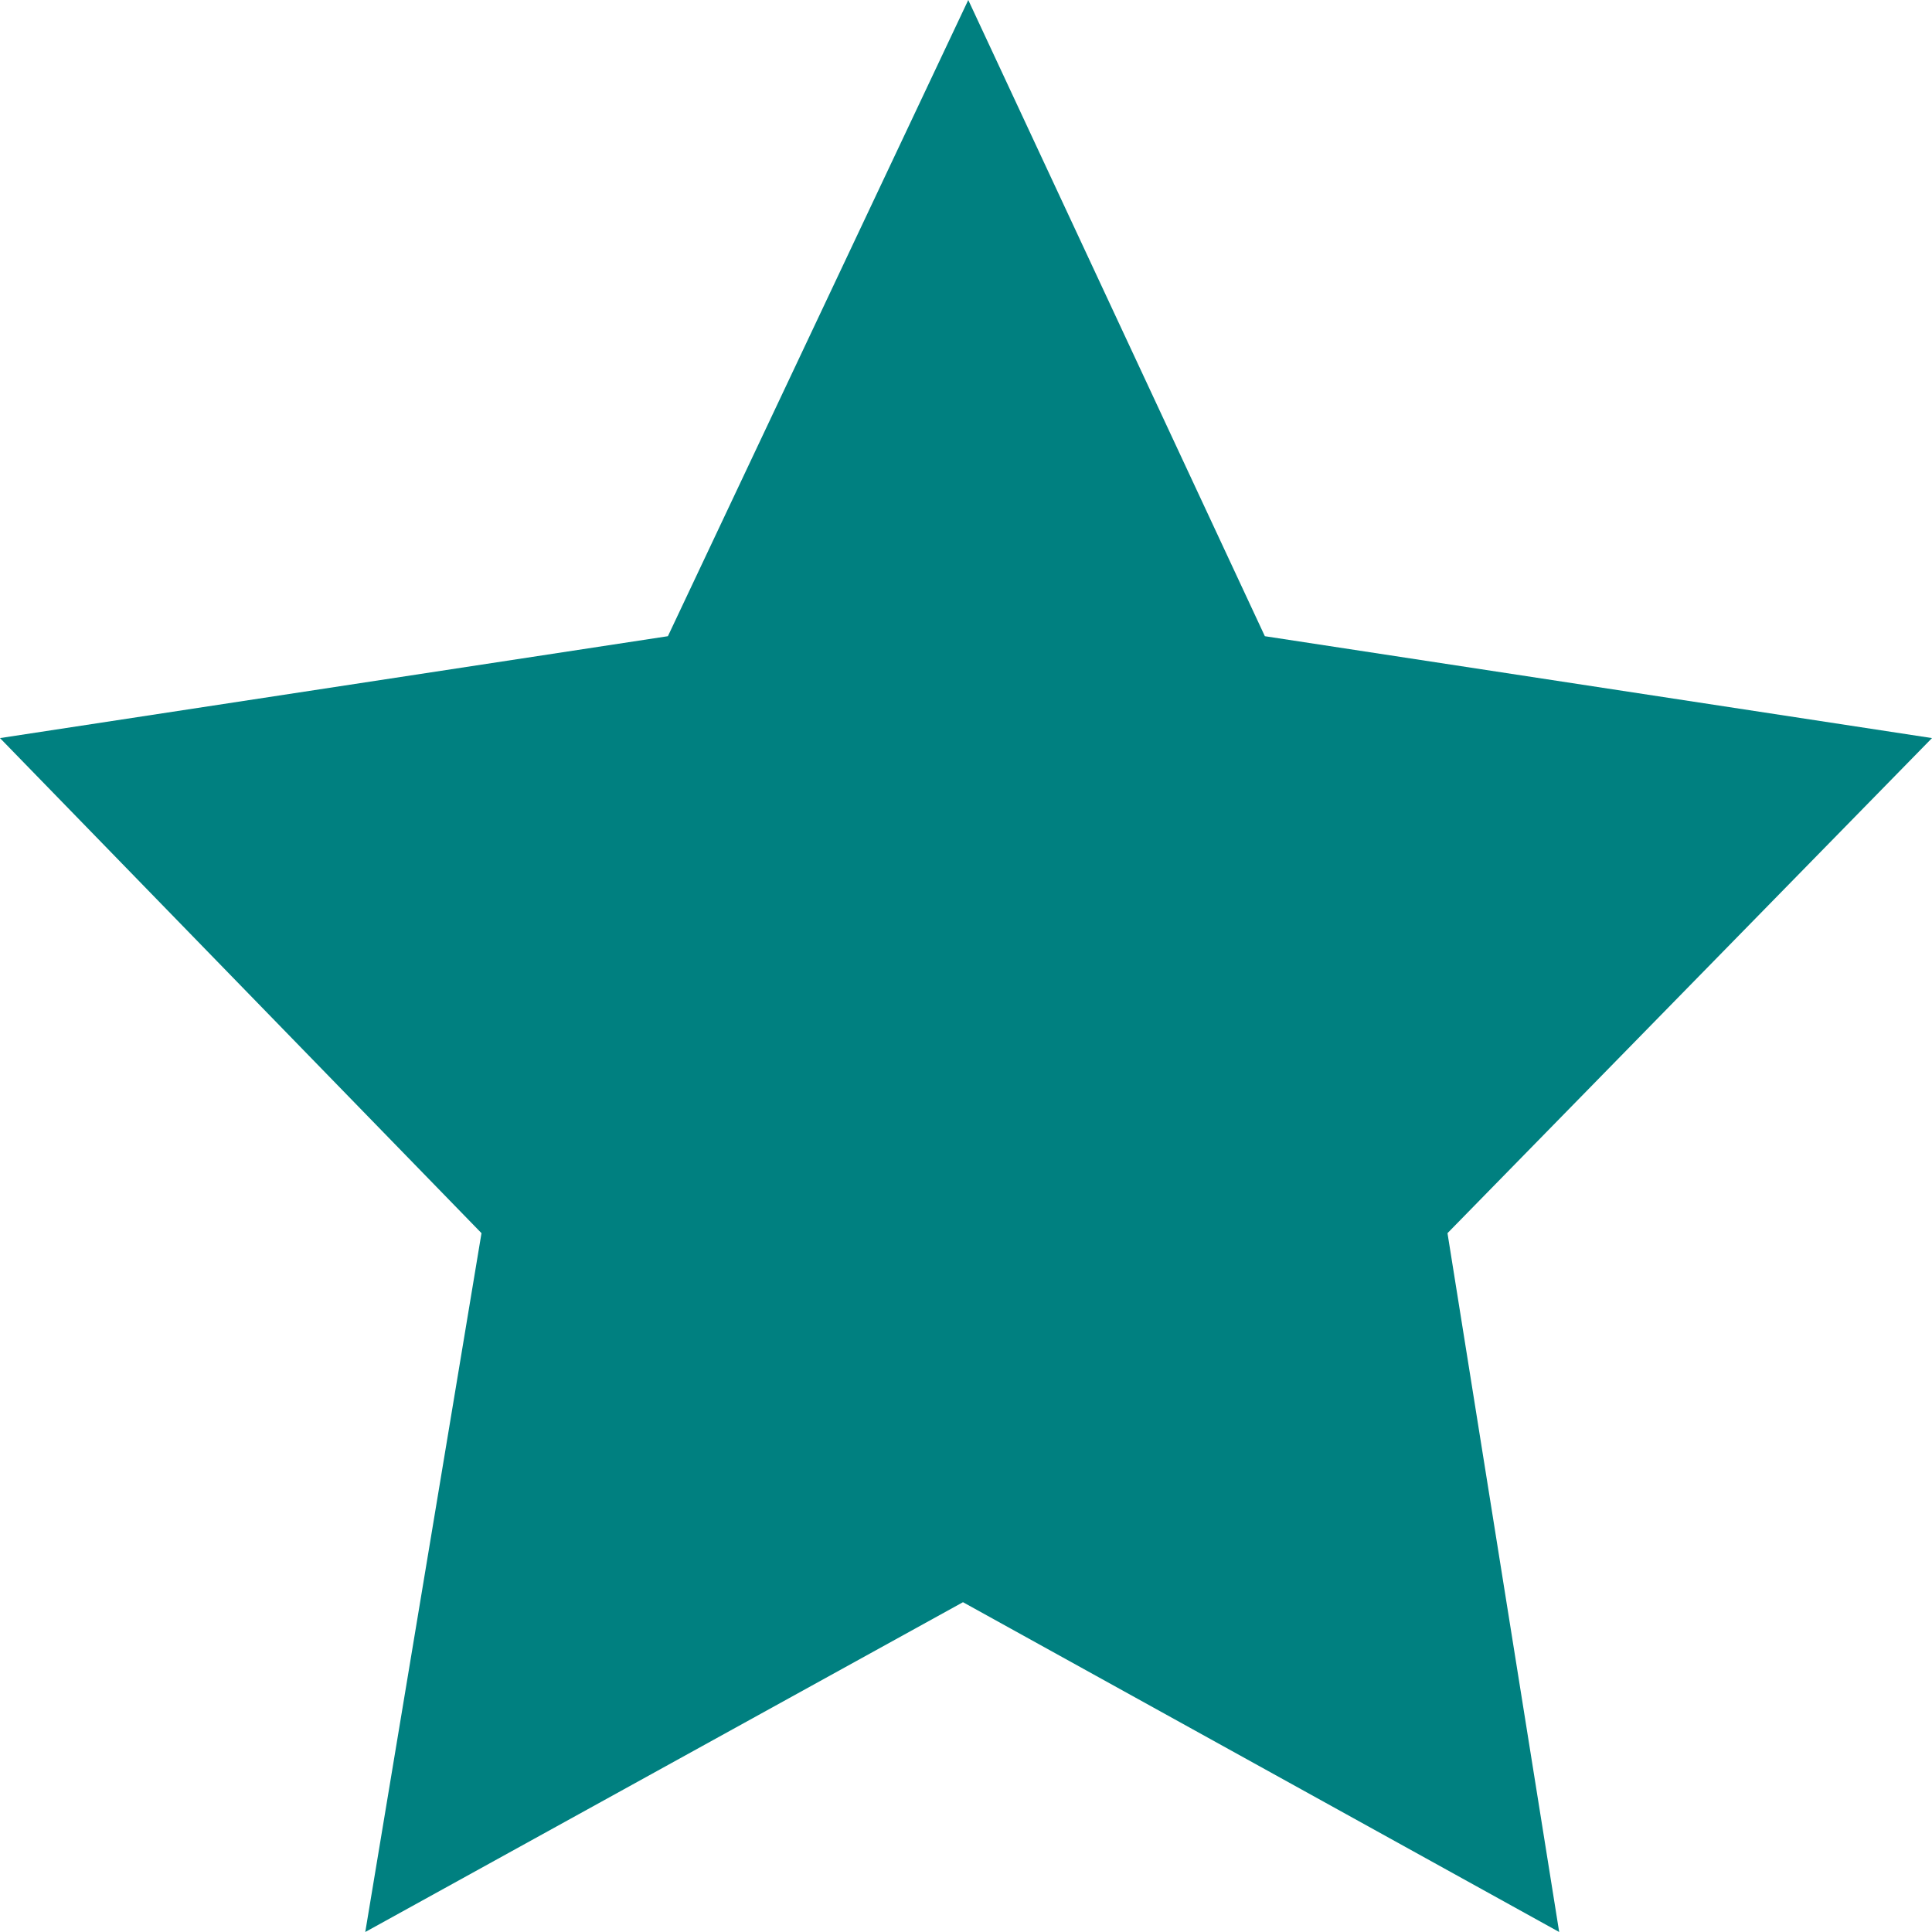 <?xml version="1.0" encoding="utf-8"?>
<!-- Generator: Adobe Illustrator 19.0.0, SVG Export Plug-In . SVG Version: 6.00 Build 0)  -->
<svg version="1.1" id="Layer_1" xmlns="http://www.w3.org/2000/svg" xmlns:xlink="http://www.w3.org/1999/xlink" x="0px" y="0px"
	 viewBox="0 0 256 256" style="enable-background:new 0 0 256 256;" xml:space="preserve">
<style type="text/css">
	.st0{fill:#008080;}
</style>
<polygon id="XMLID_1_" class="st0" points="206.6,256 127.6,212.3 48.4,256 63.8,163.4 0,97.8 88.5,84.3 128.3,0 167.6,84.3 
	256,97.8 191.8,163.4 "/>
</svg>
